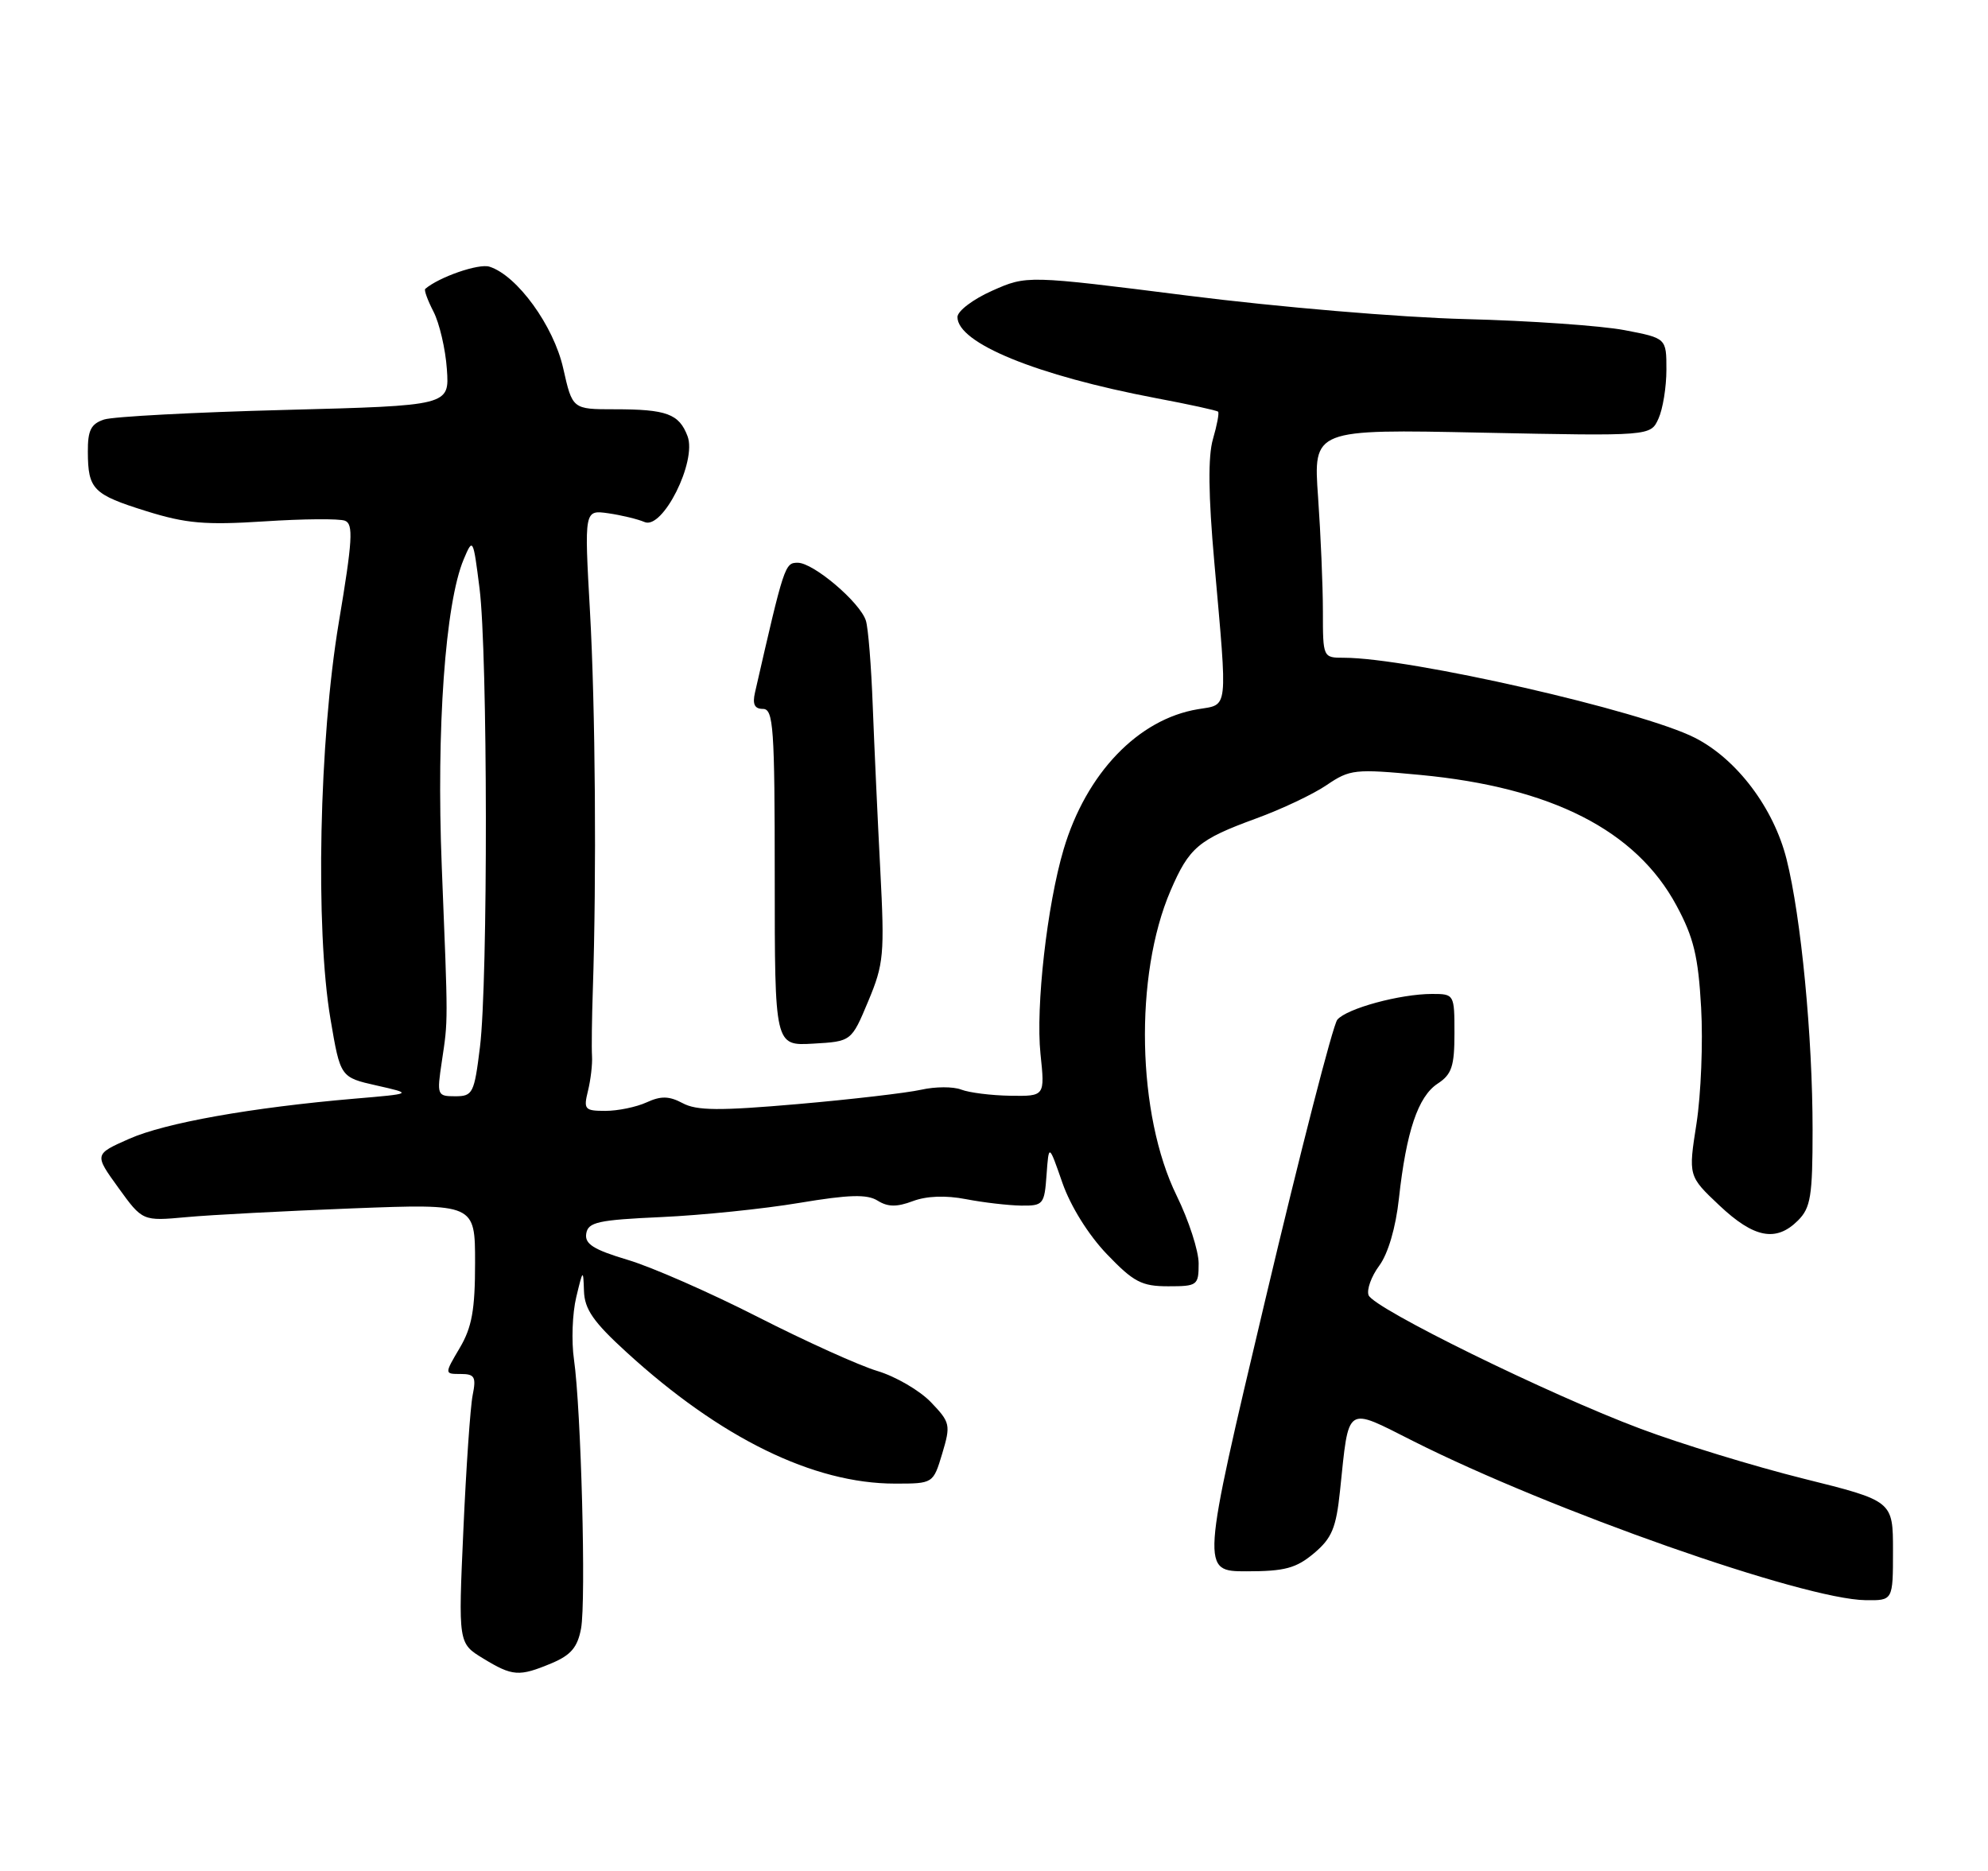 <?xml version="1.0" encoding="UTF-8" standalone="no"?>
<!DOCTYPE svg PUBLIC "-//W3C//DTD SVG 1.1//EN" "http://www.w3.org/Graphics/SVG/1.1/DTD/svg11.dtd" >
<svg xmlns="http://www.w3.org/2000/svg" xmlns:xlink="http://www.w3.org/1999/xlink" version="1.1" viewBox="0 0 272 256">
 <g >
 <path fill="currentColor"
d=" M 75.47 227.58 C 78.11 226.47 79.02 225.40 79.50 222.83 C 80.20 219.06 79.51 192.85 78.53 186.00 C 78.17 183.53 78.31 179.70 78.84 177.50 C 79.76 173.66 79.80 173.62 79.90 176.65 C 79.98 179.14 81.19 180.89 85.72 185.02 C 98.58 196.78 111.29 203.00 122.45 203.00 C 127.68 203.00 127.68 203.00 128.92 198.88 C 130.09 194.96 130.02 194.63 127.37 191.86 C 125.83 190.26 122.54 188.34 120.04 187.59 C 117.54 186.84 110.19 183.51 103.69 180.20 C 97.20 176.89 89.19 173.37 85.90 172.39 C 81.19 170.98 79.98 170.21 80.21 168.79 C 80.46 167.22 81.83 166.92 90.50 166.53 C 96.00 166.28 104.49 165.41 109.36 164.59 C 116.20 163.45 118.64 163.38 120.09 164.29 C 121.48 165.16 122.71 165.17 124.89 164.35 C 126.78 163.64 129.39 163.54 132.17 164.08 C 134.55 164.54 137.94 164.93 139.69 164.96 C 142.74 165.00 142.90 164.81 143.19 160.75 C 143.50 156.50 143.50 156.50 145.36 161.85 C 146.48 165.05 148.92 168.97 151.44 171.60 C 155.10 175.42 156.20 176.00 159.83 176.00 C 163.83 176.00 164.00 175.88 164.00 172.87 C 164.00 171.15 162.65 166.99 161.00 163.62 C 155.55 152.53 155.17 133.46 160.15 121.88 C 162.70 115.95 163.97 114.88 171.84 112.00 C 175.33 110.73 179.69 108.67 181.53 107.41 C 184.70 105.26 185.38 105.19 194.30 106.03 C 212.30 107.73 223.84 113.61 229.38 123.91 C 231.73 128.26 232.36 130.87 232.75 137.88 C 233.02 142.62 232.73 149.74 232.12 153.71 C 230.99 160.92 230.99 160.92 235.25 164.94 C 239.98 169.40 243.01 169.99 246.00 167.00 C 247.74 165.26 248.00 163.67 248.00 154.61 C 248.00 141.83 246.43 125.49 244.44 117.57 C 242.68 110.56 237.64 103.88 231.92 100.96 C 224.67 97.26 192.84 90.00 183.87 90.00 C 181.01 90.00 181.00 89.97 181.00 83.65 C 181.00 80.16 180.70 73.13 180.34 68.01 C 179.68 58.72 179.68 58.72 202.75 59.20 C 225.83 59.67 225.83 59.67 226.91 57.29 C 227.51 55.98 228.00 52.96 228.00 50.59 C 228.00 46.27 228.00 46.27 222.25 45.17 C 219.09 44.57 209.30 43.88 200.50 43.66 C 191.55 43.43 174.81 42.01 162.50 40.45 C 140.50 37.67 140.50 37.67 135.75 39.78 C 133.14 40.94 131.00 42.56 131.00 43.38 C 131.00 46.95 141.81 51.37 158.13 54.47 C 162.66 55.32 166.50 56.16 166.66 56.33 C 166.83 56.50 166.51 58.18 165.96 60.07 C 165.27 62.43 165.32 67.71 166.15 77.00 C 167.97 97.56 168.10 96.34 163.91 97.04 C 155.73 98.39 148.62 105.81 145.53 116.20 C 143.26 123.85 141.69 137.75 142.36 144.20 C 142.97 150.00 142.97 150.00 138.23 149.93 C 135.63 149.89 132.61 149.51 131.52 149.09 C 130.43 148.66 127.96 148.67 126.02 149.11 C 124.09 149.54 116.49 150.43 109.15 151.07 C 98.45 152.00 95.33 151.98 93.41 150.95 C 91.55 149.96 90.44 149.93 88.46 150.84 C 87.06 151.48 84.52 152.00 82.84 152.00 C 79.99 152.00 79.82 151.80 80.45 149.25 C 80.82 147.74 81.07 145.60 81.00 144.50 C 80.93 143.40 80.98 139.35 81.11 135.50 C 81.63 119.95 81.46 96.73 80.72 83.64 C 79.94 69.77 79.94 69.77 83.22 70.23 C 85.02 70.49 87.26 71.03 88.19 71.43 C 90.67 72.51 95.37 63.12 94.07 59.68 C 92.91 56.62 91.21 56.00 84.08 56.00 C 78.32 56.00 78.32 56.00 77.06 50.40 C 75.76 44.59 70.76 37.69 66.97 36.49 C 65.50 36.02 60.06 37.91 58.18 39.53 C 58.00 39.69 58.51 41.09 59.32 42.66 C 60.12 44.22 60.95 47.75 61.14 50.50 C 61.50 55.50 61.50 55.50 39.00 56.09 C 26.62 56.41 15.49 57.00 14.25 57.40 C 12.45 57.99 12.00 58.87 12.02 61.82 C 12.04 66.96 12.72 67.66 20.03 69.94 C 25.45 71.63 28.07 71.86 36.15 71.34 C 41.46 70.99 46.44 70.95 47.20 71.25 C 48.37 71.70 48.24 73.94 46.36 85.14 C 43.66 101.26 43.12 127.10 45.22 139.45 C 46.57 147.41 46.57 147.41 51.54 148.53 C 56.50 149.65 56.50 149.65 48.50 150.33 C 34.40 151.54 22.61 153.64 17.68 155.82 C 12.89 157.94 12.89 157.94 16.19 162.51 C 19.50 167.09 19.50 167.09 25.50 166.54 C 28.80 166.23 39.04 165.70 48.25 165.34 C 65.00 164.70 65.00 164.70 65.00 172.79 C 65.00 179.22 64.57 181.62 62.90 184.44 C 60.80 188.00 60.80 188.00 63.03 188.00 C 64.95 188.00 65.17 188.40 64.67 190.90 C 64.35 192.50 63.78 200.79 63.40 209.33 C 62.70 224.85 62.70 224.85 66.10 226.92 C 70.14 229.38 71.01 229.44 75.47 227.58 Z  M 259.00 212.19 C 259.00 205.37 259.00 205.37 246.75 202.32 C 240.01 200.64 230.00 197.57 224.50 195.51 C 211.89 190.79 187.95 179.03 187.25 177.22 C 186.97 176.47 187.62 174.65 188.71 173.18 C 189.92 171.54 190.97 167.97 191.40 164.00 C 192.41 154.81 194.02 150.04 196.69 148.28 C 198.63 147.01 199.00 145.91 199.00 141.38 C 199.00 136.05 198.97 136.00 195.94 136.00 C 191.57 136.00 184.25 137.99 182.97 139.53 C 182.37 140.26 177.93 157.53 173.10 177.92 C 164.31 215.00 164.31 215.00 170.58 215.00 C 175.78 215.00 177.34 214.58 179.78 212.53 C 182.23 210.47 182.81 209.07 183.34 204.01 C 184.59 192.07 184.00 192.47 193.35 197.18 C 212.22 206.69 246.78 218.84 255.25 218.95 C 259.00 219.00 259.00 219.00 259.00 212.19 Z  M 118.79 137.00 C 120.93 131.89 121.04 130.60 120.44 119.00 C 120.08 112.12 119.62 102.05 119.41 96.61 C 119.21 91.17 118.79 85.91 118.47 84.92 C 117.68 82.42 111.30 77.00 109.15 77.00 C 107.38 77.00 107.29 77.30 103.30 94.75 C 102.93 96.36 103.24 97.00 104.39 97.00 C 105.82 97.00 106.00 99.54 106.00 120.05 C 106.00 143.10 106.00 143.10 111.25 142.80 C 116.49 142.50 116.49 142.50 118.79 137.00 Z  M 60.45 145.25 C 61.32 139.42 61.32 140.39 60.44 118.50 C 59.69 99.73 60.92 82.54 63.44 76.54 C 64.70 73.55 64.74 73.62 65.61 80.50 C 66.73 89.33 66.78 134.26 65.67 143.25 C 64.89 149.60 64.69 150.00 62.29 150.00 C 59.81 150.00 59.76 149.86 60.45 145.25 Z "/>
</g>
</svg>